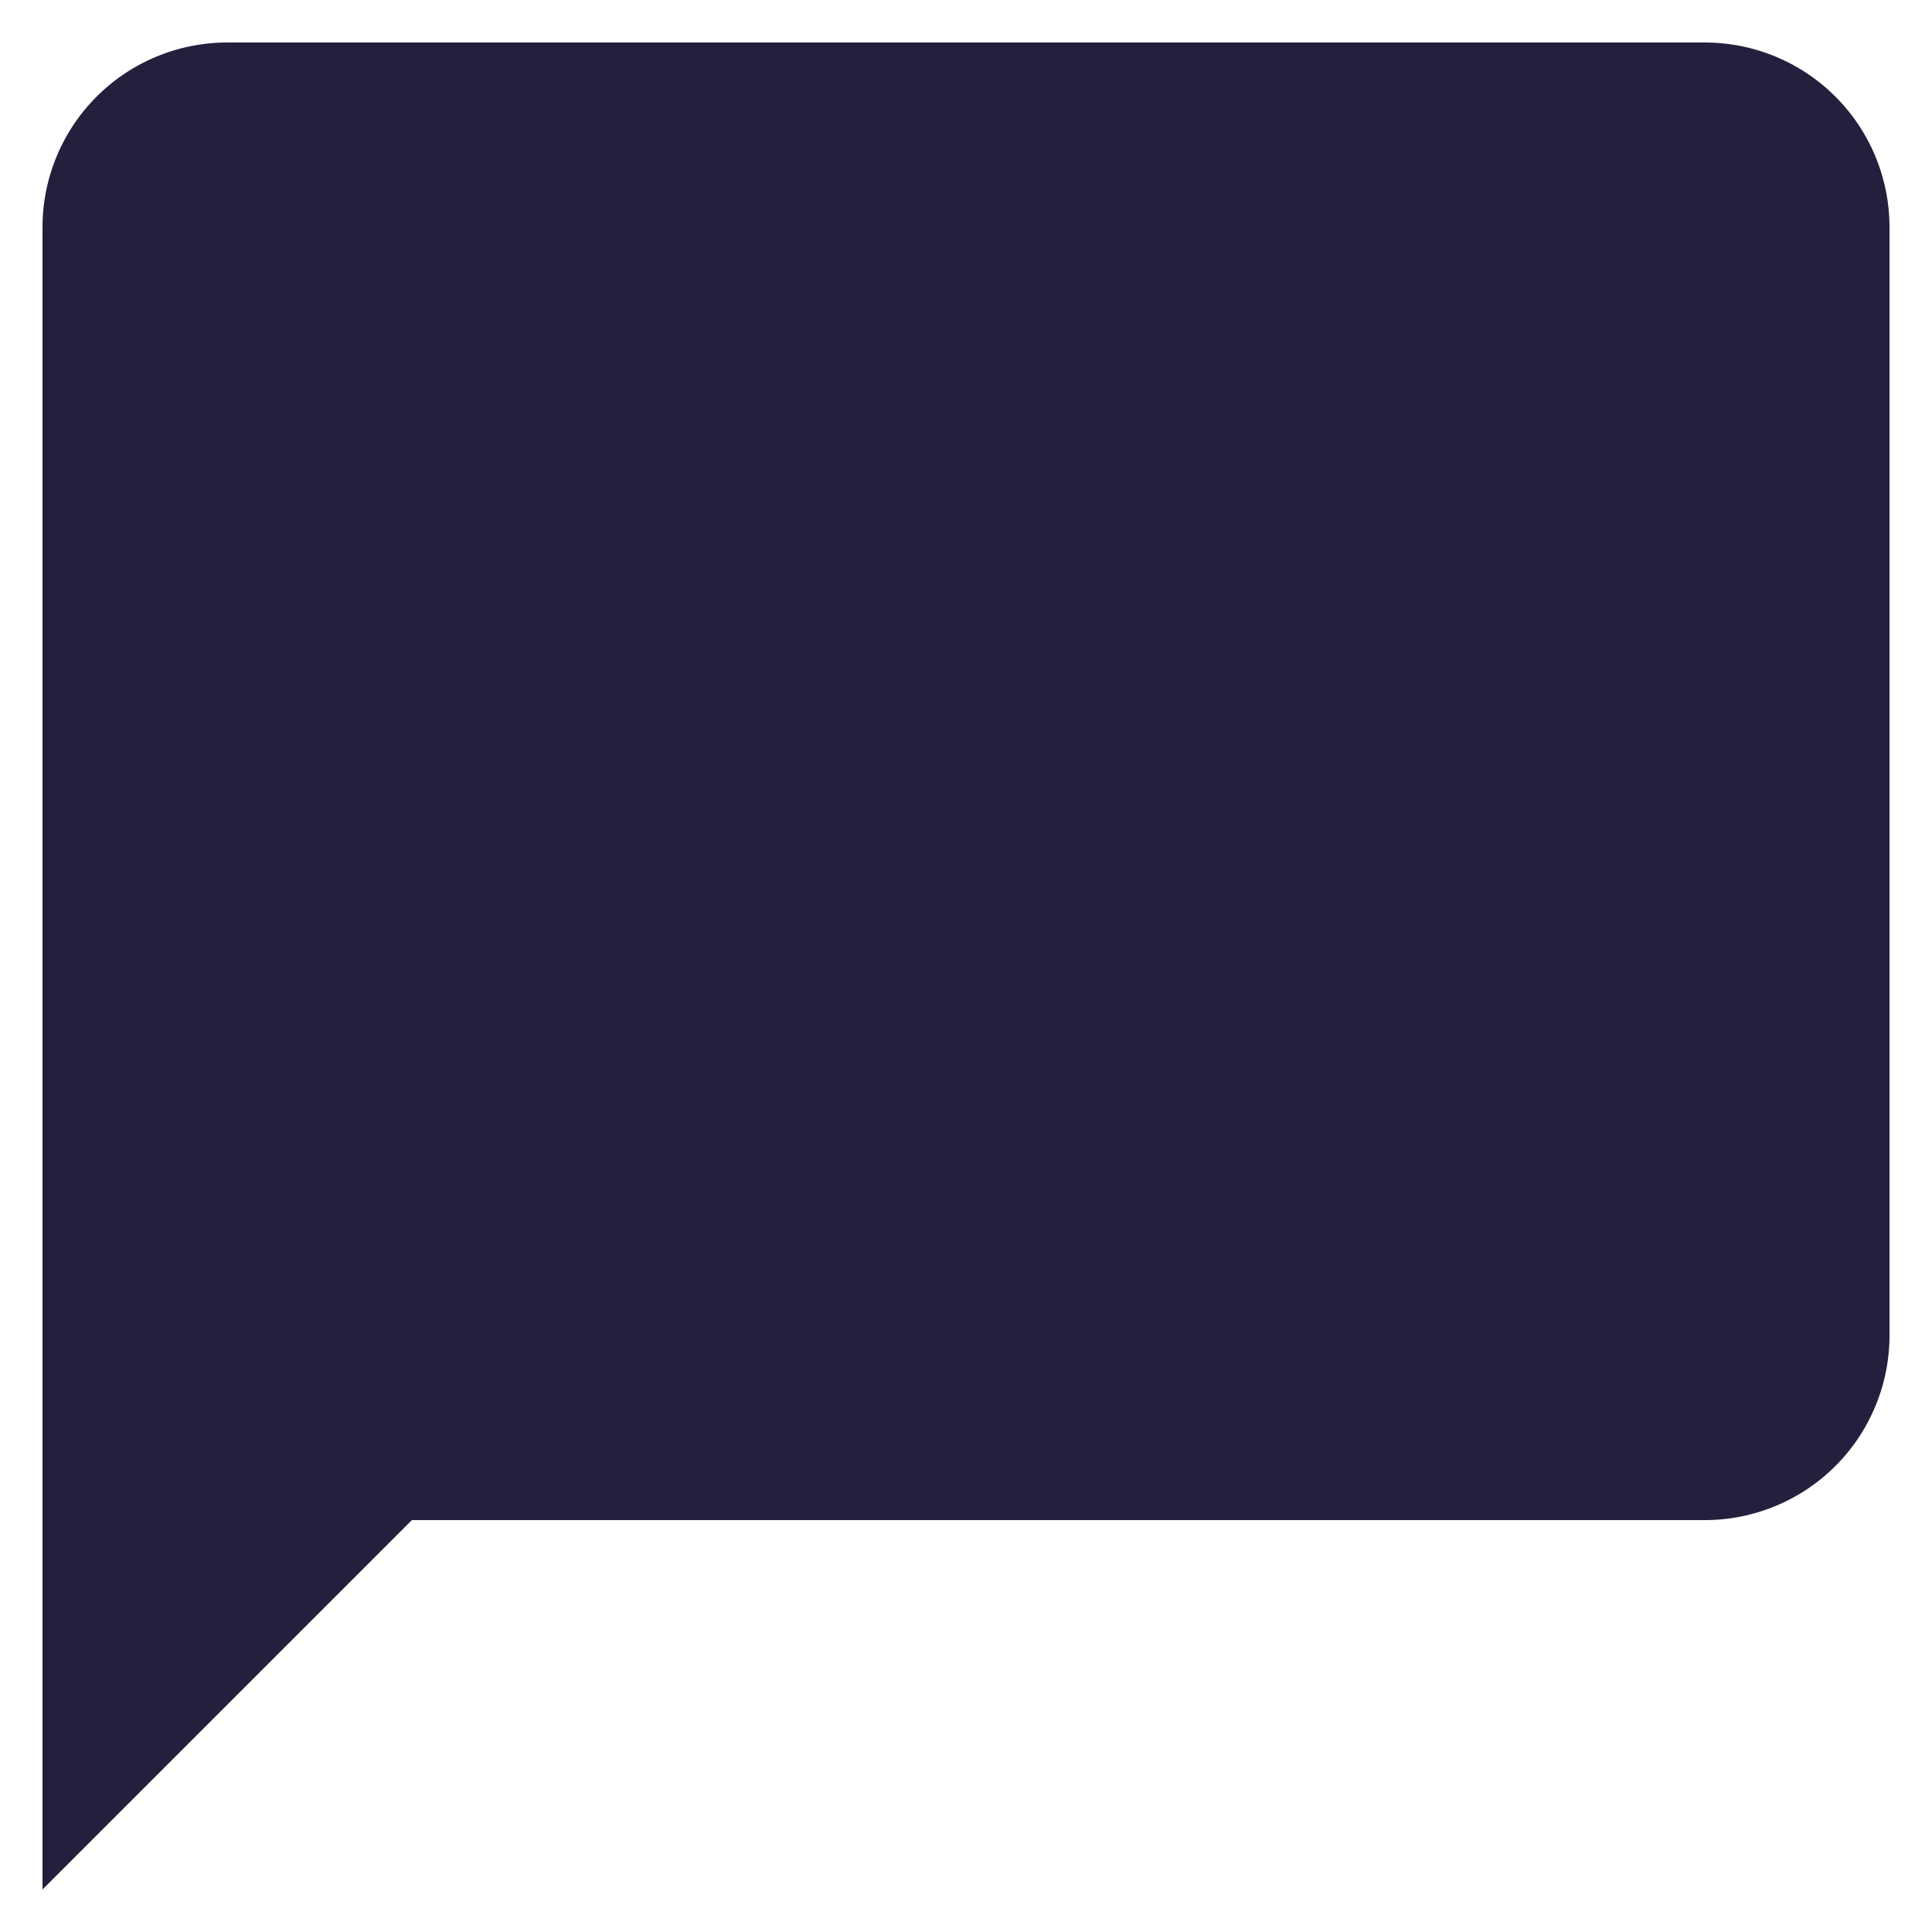 <svg xmlns="http://www.w3.org/2000/svg" width="500" height="500" viewBox="0 0 500 500">
  <defs>
    <style>
      .cls-1 {
        fill: #23203e;
        fill-rule: evenodd;
      }
    </style>
  </defs>
  <path id="ic_message" class="cls-1" d="M441.205,11H58.808A47.822,47.822,0,0,0,11,58.8V489l95.6-95.6h334.6A47.8,47.8,0,0,0,489,345.6V58.8a47.8,47.8,0,0,0-47.8-47.8"/>
</svg>
